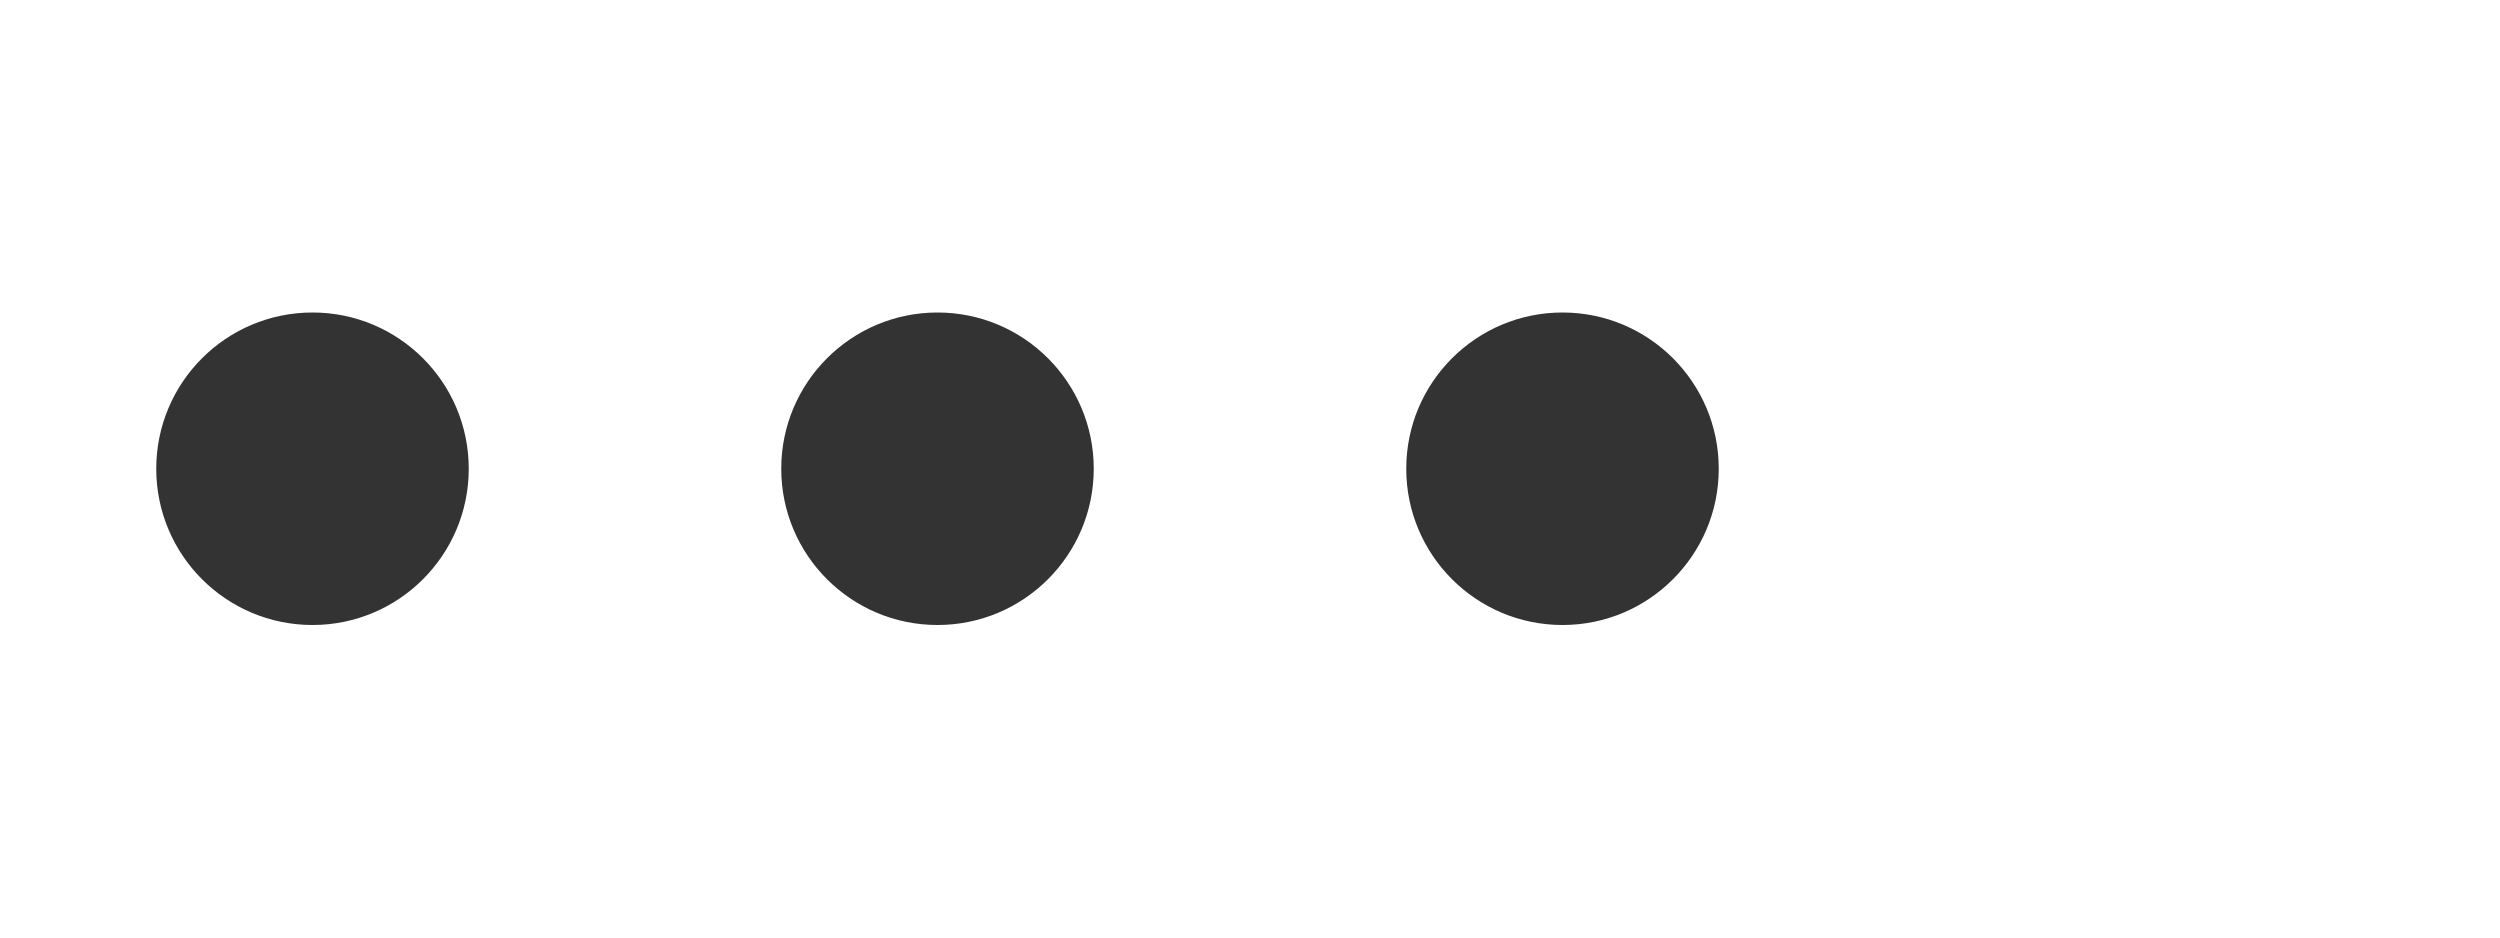 <svg
  width="80"
  height="30"
  viewBox="0 0 80 30"
  fill="none"
  xmlns="http://www.w3.org/2000/svg"
>
  <!-- 第一个圆点 -->
  <circle cx="10" cy="15" r="5" fill="#333">
    <animateTransform
      attributeName="transform"
      type="translate"
      values="0,0; 0,-8; 0,0"
      begin="0s"
      dur="0.6s"
      repeatCount="indefinite"
    />
  </circle>

  <!-- 第二个圆点，延迟 0.2s 开始动画 -->
  <circle cx="30" cy="15" r="5" fill="#333">
    <animateTransform
      attributeName="transform"
      type="translate"
      values="0,0; 0,-8; 0,0"
      begin="0.2s"
      dur="0.6s"
      repeatCount="indefinite"
    />
  </circle>

  <!-- 第三个圆点，延迟 0.4s 开始动画 -->
  <circle cx="50" cy="15" r="5" fill="#333">
    <animateTransform
      attributeName="transform"
      type="translate"
      values="0,0; 0,-8; 0,0"
      begin="0.4s"
      dur="0.6s"
      repeatCount="indefinite"
    />
  </circle>
</svg>
